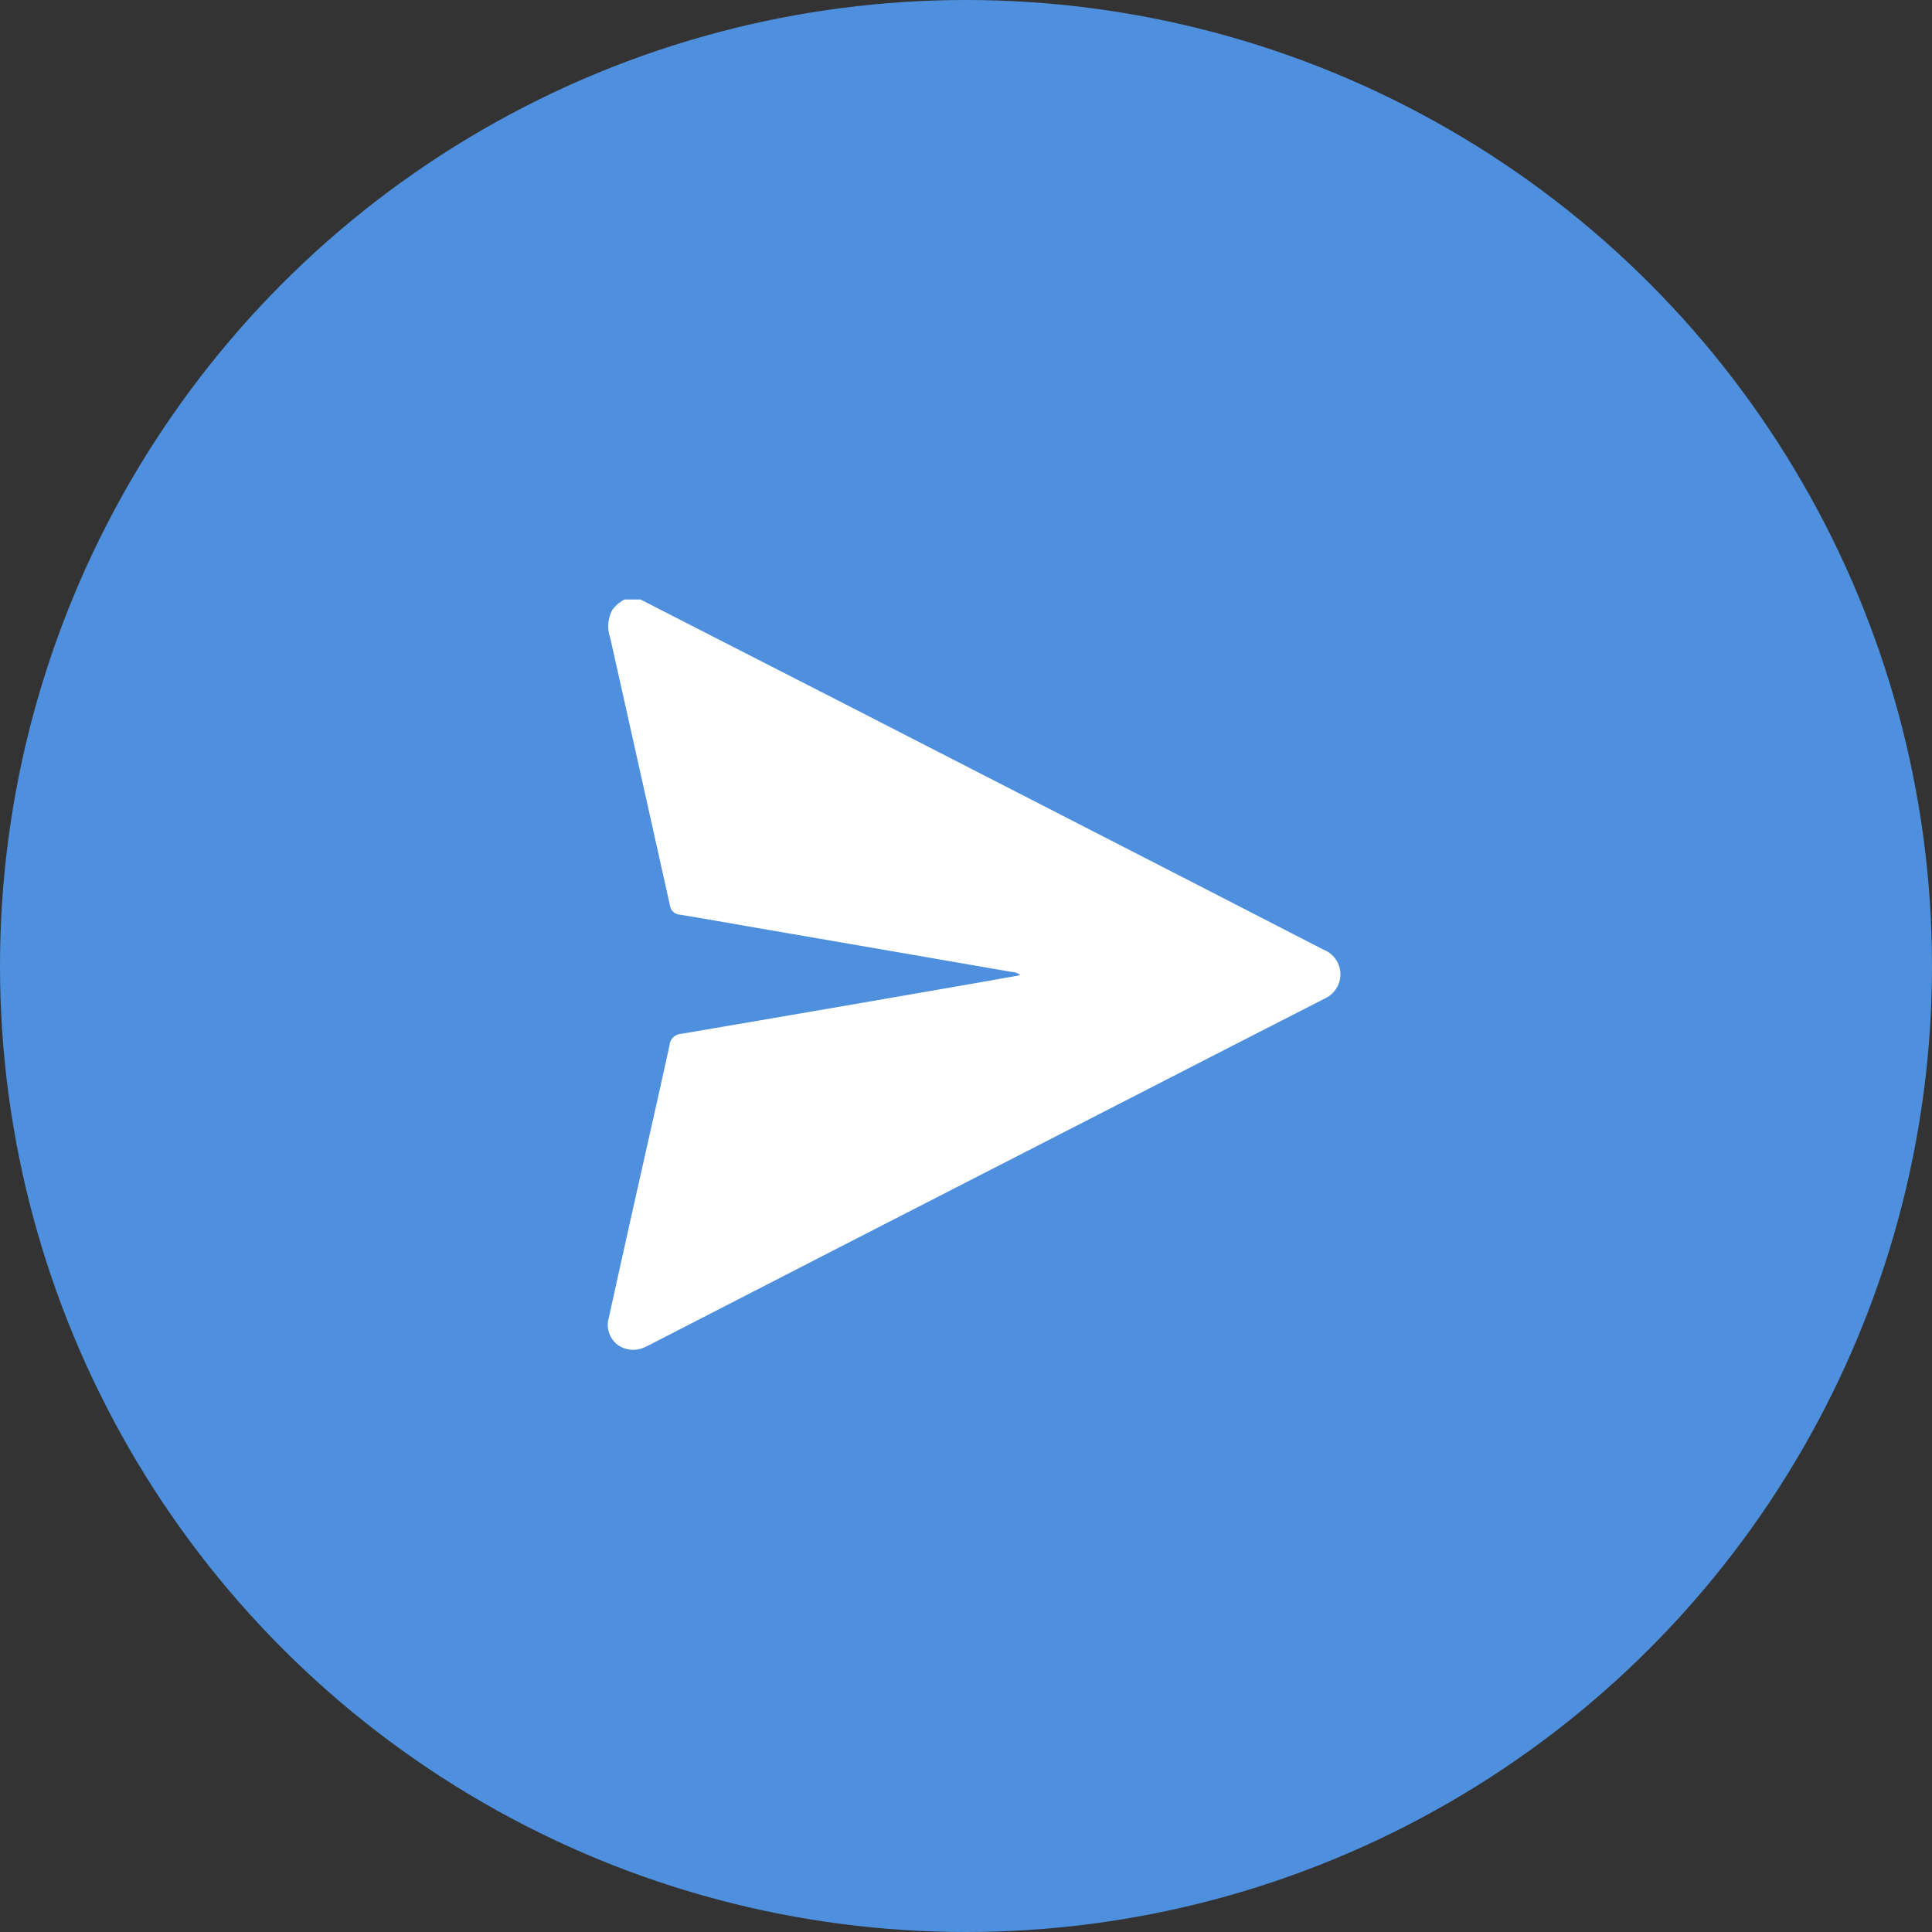 <svg xmlns="http://www.w3.org/2000/svg" xmlns:xlink="http://www.w3.org/1999/xlink" width="42" height="42" viewBox="0 0 42 42">
  <rect x="0" y="0" width="42" height="42" fill="#333333" stroke="none"/>
  <defs>
    <clipPath id="clip-path">
      <rect id="Rectangle_11879" data-name="Rectangle 11879" width="16.333" height="16.343" fill="#df3f3f"/>
    </clipPath>
    <clipPath id="clip-path-2">
      <rect id="Rectangle_11878" data-name="Rectangle 11878" width="15.926" height="16.311" fill="none"/>
    </clipPath>
    <clipPath id="clip-path-3">
      <rect id="Rectangle_11877" data-name="Rectangle 11877" width="15.926" height="16.311" fill="#fff"/>
    </clipPath>
  </defs>
  <g id="Group_21672" data-name="Group 21672" transform="translate(-1304 -702)">
    <circle id="Ellipse_1365" data-name="Ellipse 1365" cx="21" cy="21" r="21" transform="translate(1304 702)" fill="#4E90DE"/>
    <g id="Group_21403" data-name="Group 21403" transform="translate(1317 715)" clip-path="url(#clip-path)">
      <g id="Group_21402" data-name="Group 21402" transform="translate(0.218 0.032)">
        <g id="Group_21401" data-name="Group 21401" clip-path="url(#clip-path-2)">
          <g id="Group_21400" data-name="Group 21400">
            <g id="Group_21399" data-name="Group 21399" clip-path="url(#clip-path-3)">
              <path id="Path_14044" data-name="Path 14044" d="M5.824.749q2.1,1.076,4.208,2.152l6.3,3.231q2.174,1.115,4.346,2.233a.574.574,0,0,1,.306.78.591.591,0,0,1-.29.282q-2.005,1.025-4.009,2.054l-6.359,3.26L6.067,16.93c-.042.022-.084.045-.129.063a.579.579,0,0,1-.618-.046.548.548,0,0,1-.183-.59q.324-1.477.656-2.951c.221-.989.446-1.977.662-2.966a.269.269,0,0,1,.252-.248q3.223-.549,6.444-1.11c.3-.052.6-.107.928-.165a.278.278,0,0,0-.186-.071q-2.782-.483-5.565-.962c-.549-.095-1.1-.193-1.646-.283A.231.231,0,0,1,6.464,7.4q-.648-2.913-1.3-5.823a.756.756,0,0,1,.047-.6A.819.819,0,0,1,5.474.749Z" transform="translate(-5.118 -0.749)" fill="#fff"/>
            </g>
          </g>
        </g>
      </g>
    </g>
  </g>
</svg>
